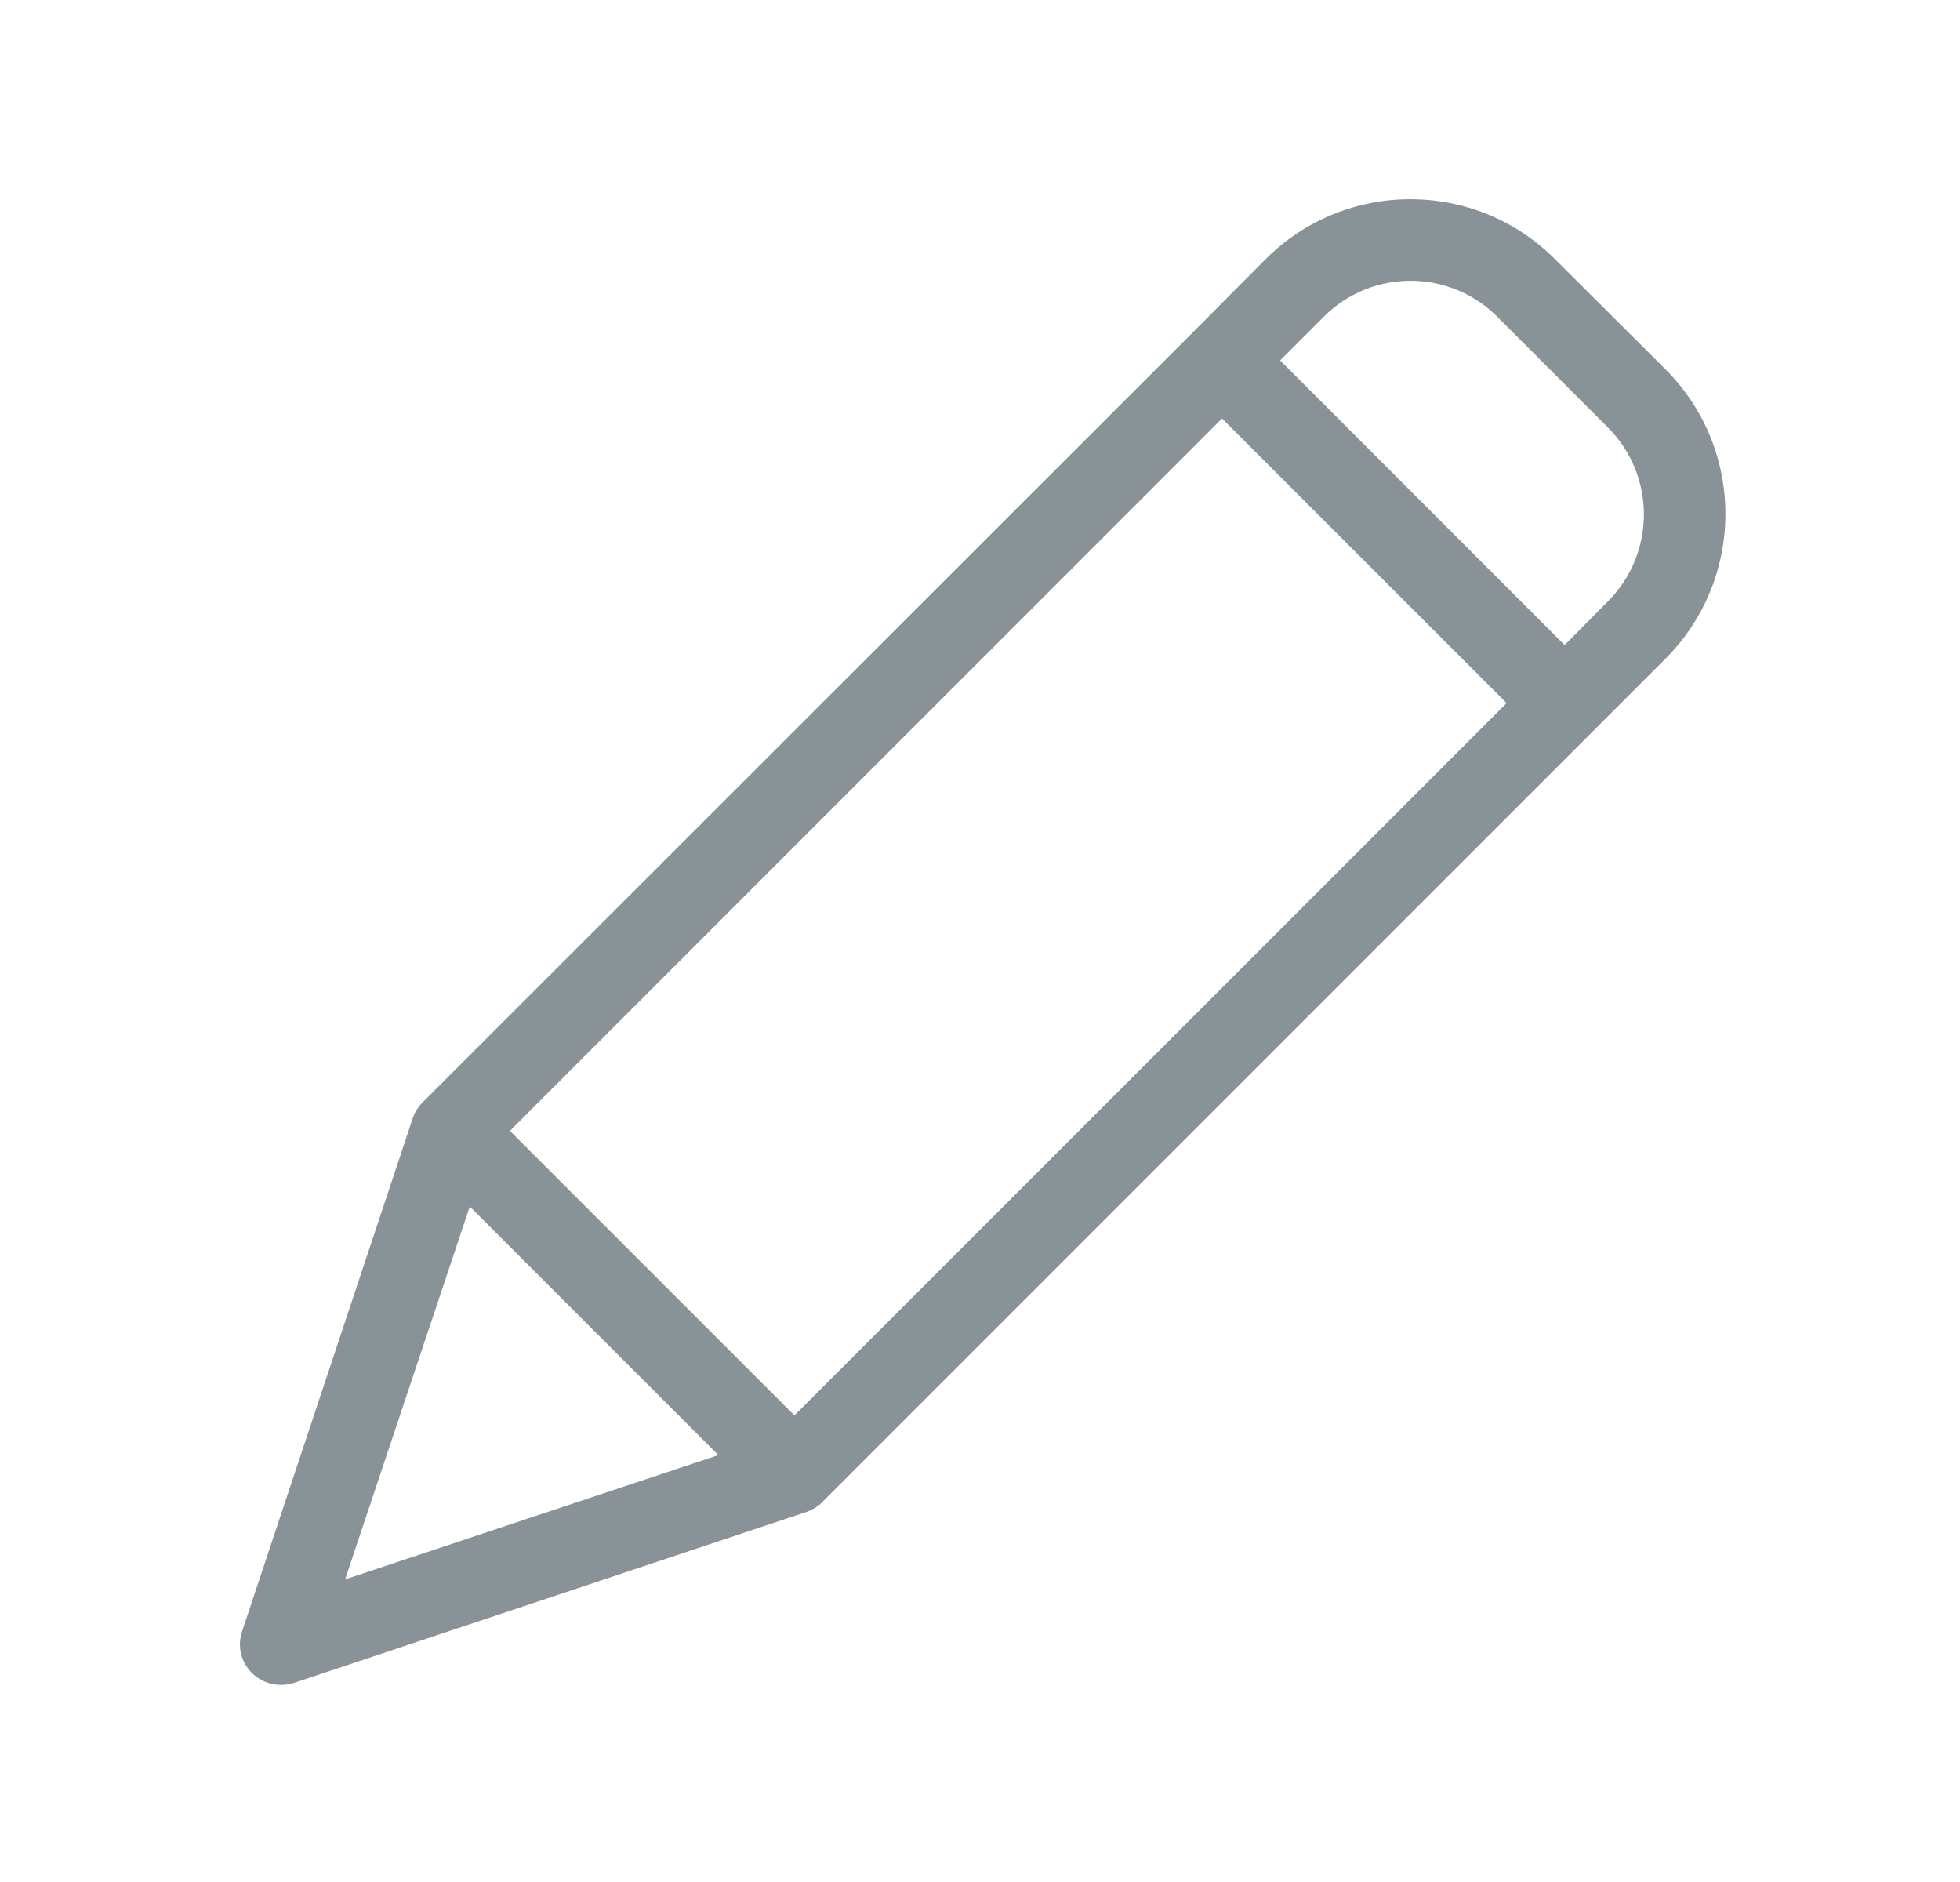 <?xml version="1.0" encoding="UTF-8"?>
<svg width="25px" height="24px" viewBox="0 0 25 24" version="1.1" xmlns="http://www.w3.org/2000/svg" xmlns:xlink="http://www.w3.org/1999/xlink">
    <title>BEA07D2B-4311-4219-8FAE-FDD00C32DB3A</title>
    <g id="Page-1" stroke="none" stroke-width="1" fill="none" fill-rule="evenodd" opacity="0.6">
        <g id="checkout_1" transform="translate(-767, -1376)" fill="#3B4951" fill-rule="nonzero">
            <g id="icons/edit" transform="translate(767.5, 1375)">
                <g id="pen" transform="translate(0, 0.5)">
                    <path d="M19.332,3.803 C18.314,2.786 16.664,2.786 15.645,3.803 L14.722,4.731 L4.898,14.55 L4.877,14.571 C4.872,14.576 4.872,14.582 4.867,14.582 C4.856,14.598 4.841,14.613 4.83,14.629 C4.83,14.634 4.825,14.634 4.825,14.639 C4.814,14.655 4.809,14.665 4.799,14.681 C4.794,14.686 4.794,14.691 4.788,14.697 C4.783,14.712 4.778,14.723 4.773,14.738 C4.773,14.743 4.768,14.743 4.768,14.749 L2.588,21.303 C2.524,21.49 2.573,21.697 2.713,21.835 C2.812,21.933 2.945,21.987 3.083,21.987 C3.14,21.986 3.196,21.977 3.25,21.961 L9.8,19.776 C9.805,19.776 9.805,19.776 9.81,19.771 C9.827,19.766 9.843,19.759 9.857,19.749 C9.861,19.749 9.865,19.747 9.868,19.744 C9.883,19.734 9.904,19.723 9.92,19.713 C9.935,19.703 9.951,19.687 9.967,19.677 C9.972,19.671 9.977,19.671 9.977,19.666 C9.982,19.661 9.993,19.656 9.998,19.645 L20.745,8.898 C21.762,7.879 21.762,6.23 20.745,5.211 L19.332,3.803 Z M9.633,18.55 L6.004,14.921 L15.087,5.837 L18.717,9.466 L9.633,18.55 Z M5.492,15.886 L8.663,19.056 L3.902,20.641 L5.492,15.886 Z M20.01,8.168 L19.457,8.726 L15.828,5.096 L16.386,4.538 C16.997,3.928 17.986,3.928 18.597,4.538 L20.015,5.957 C20.621,6.57 20.619,7.557 20.01,8.168 Z" id="Shape"></path>
                </g>
            </g>
        </g>
    </g>
</svg>